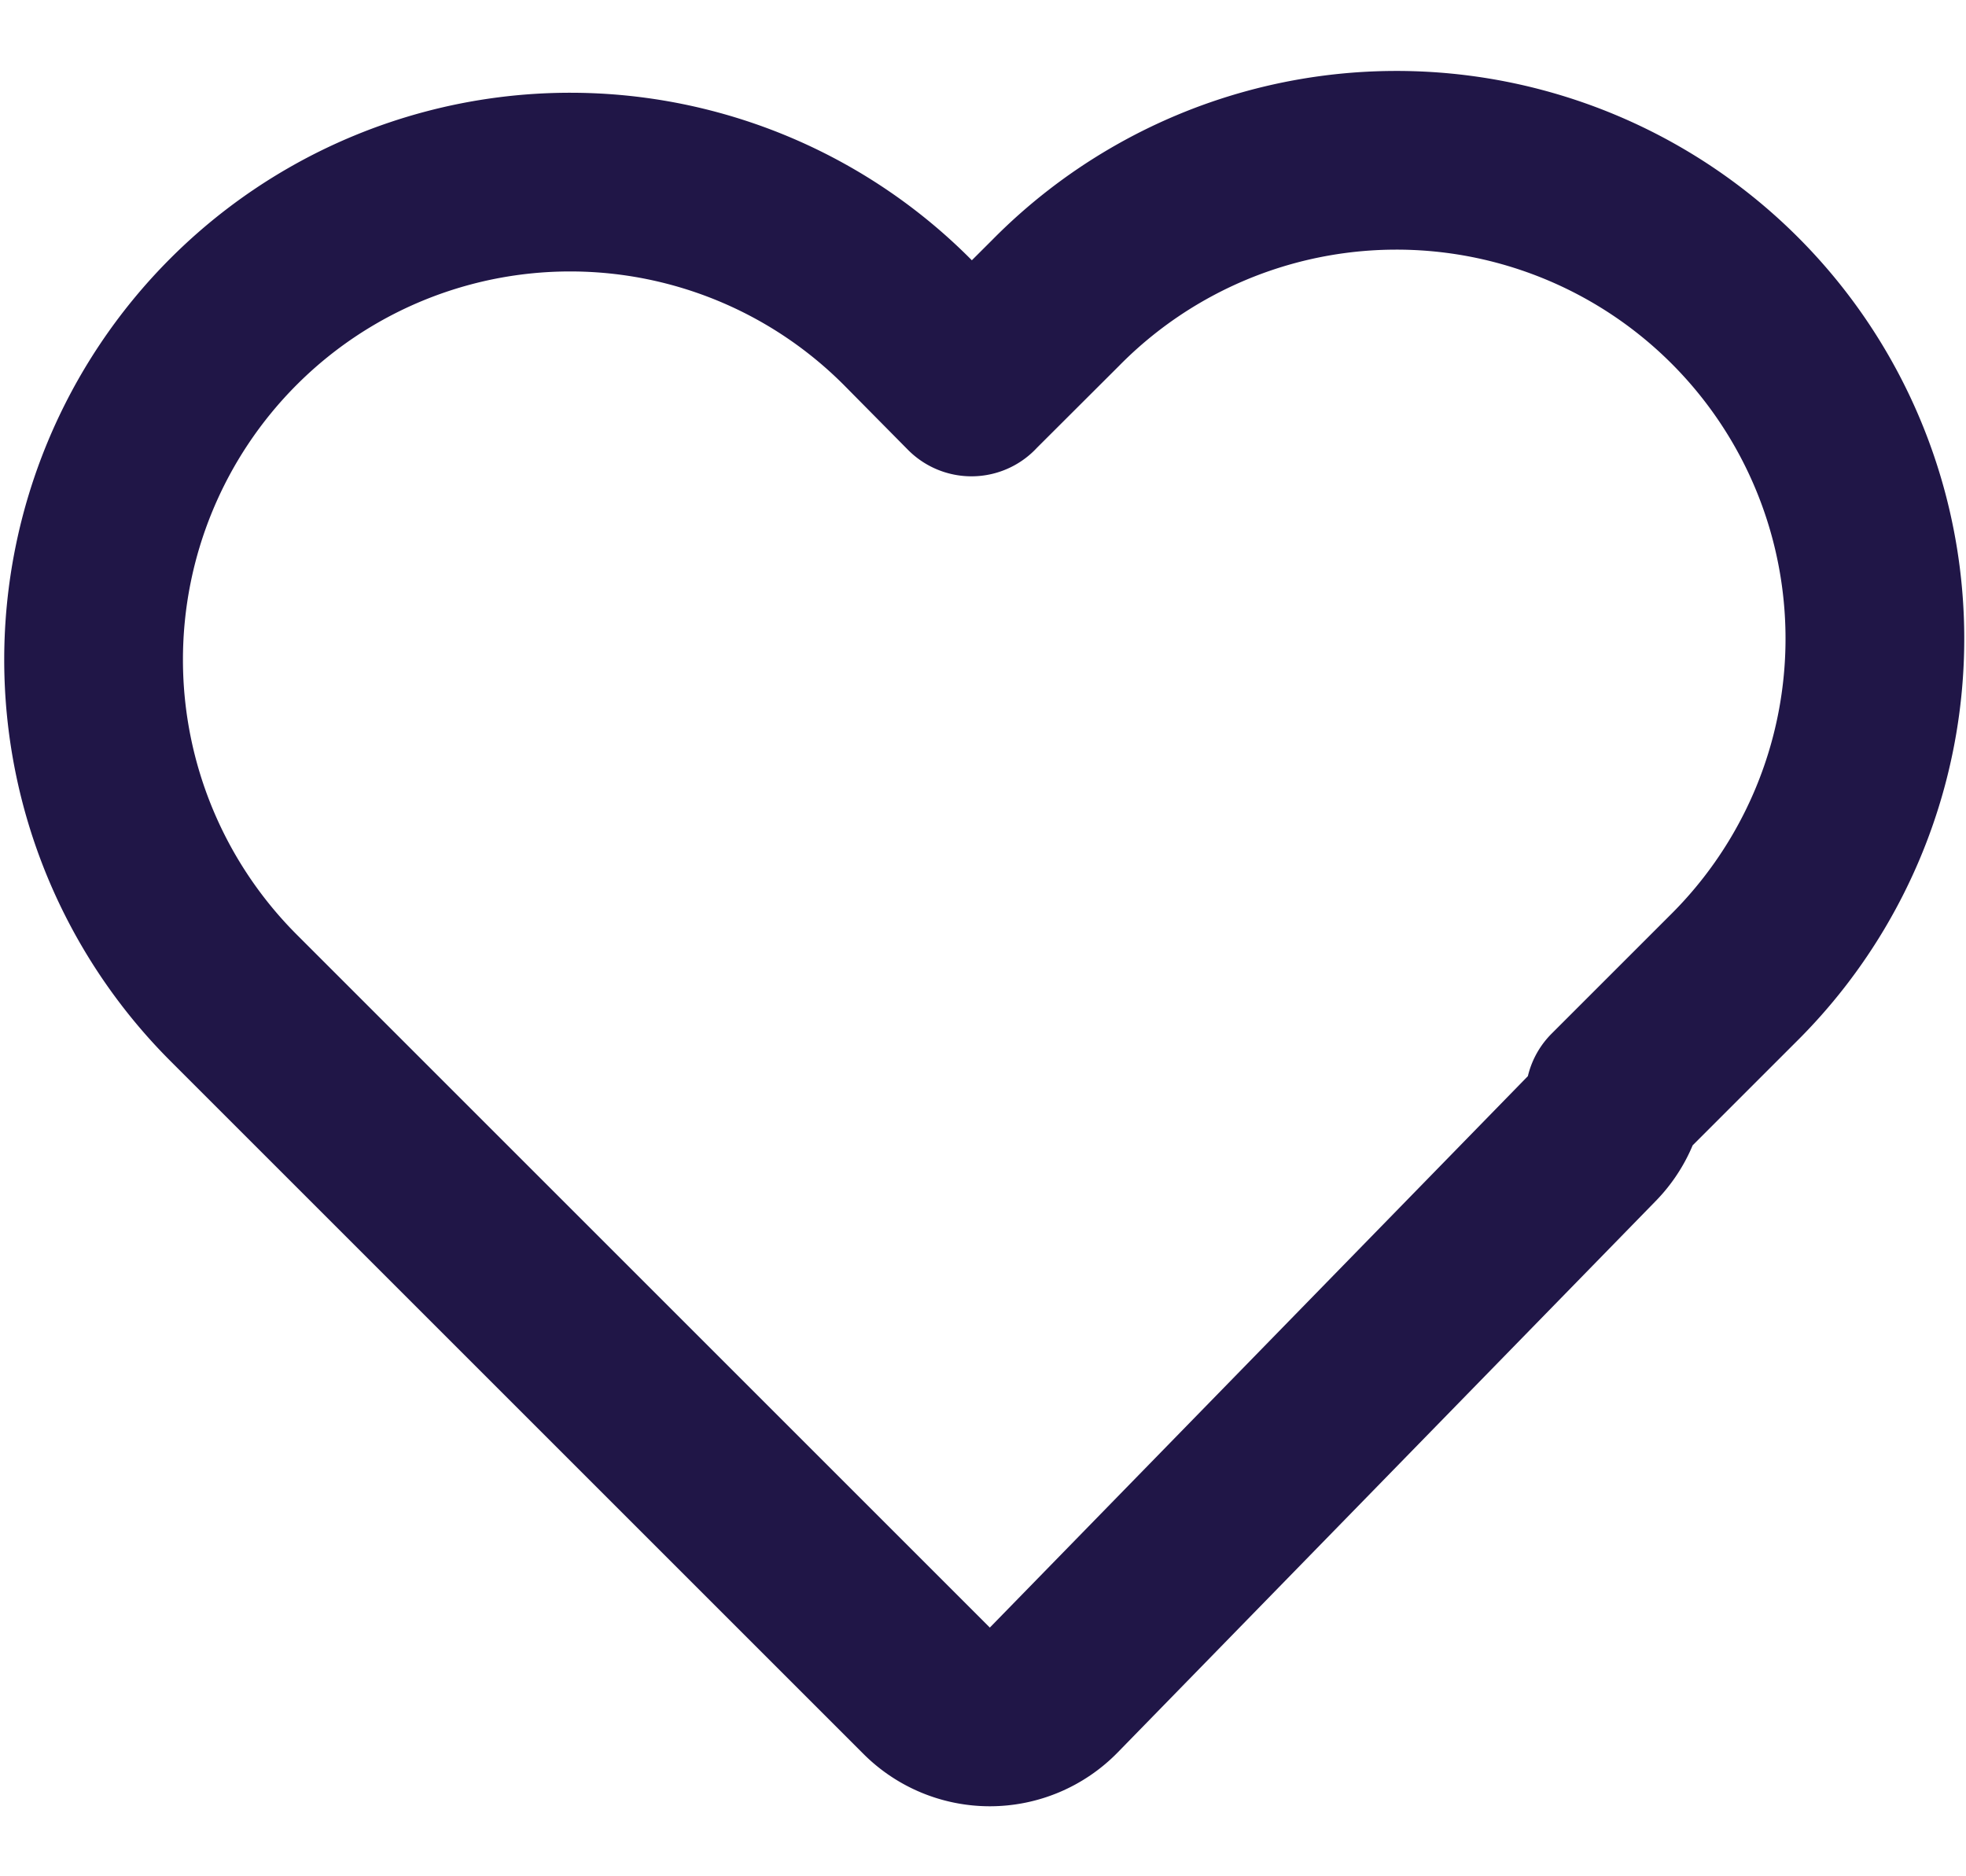 <svg xmlns="http://www.w3.org/2000/svg" width="22" height="21" viewBox="0 0 22 21">
    <path fill="none" fill-rule="evenodd" stroke="#201647" stroke-linecap="round" stroke-linejoin="round" stroke-width="2" d="M10.871 4.33l.942-.94a5.354 5.354 0 1 1 7.572 7.571l-1.315 1.315a.996.996 0 0 1-.258.468l-6.02 6.171a1 1 0 0 1-1.422.009l-7.755-7.755a5.354 5.354 0 0 1 0-7.571 5.325 5.325 0 0 1 7.551.02l.705.713z"/>
</svg>
